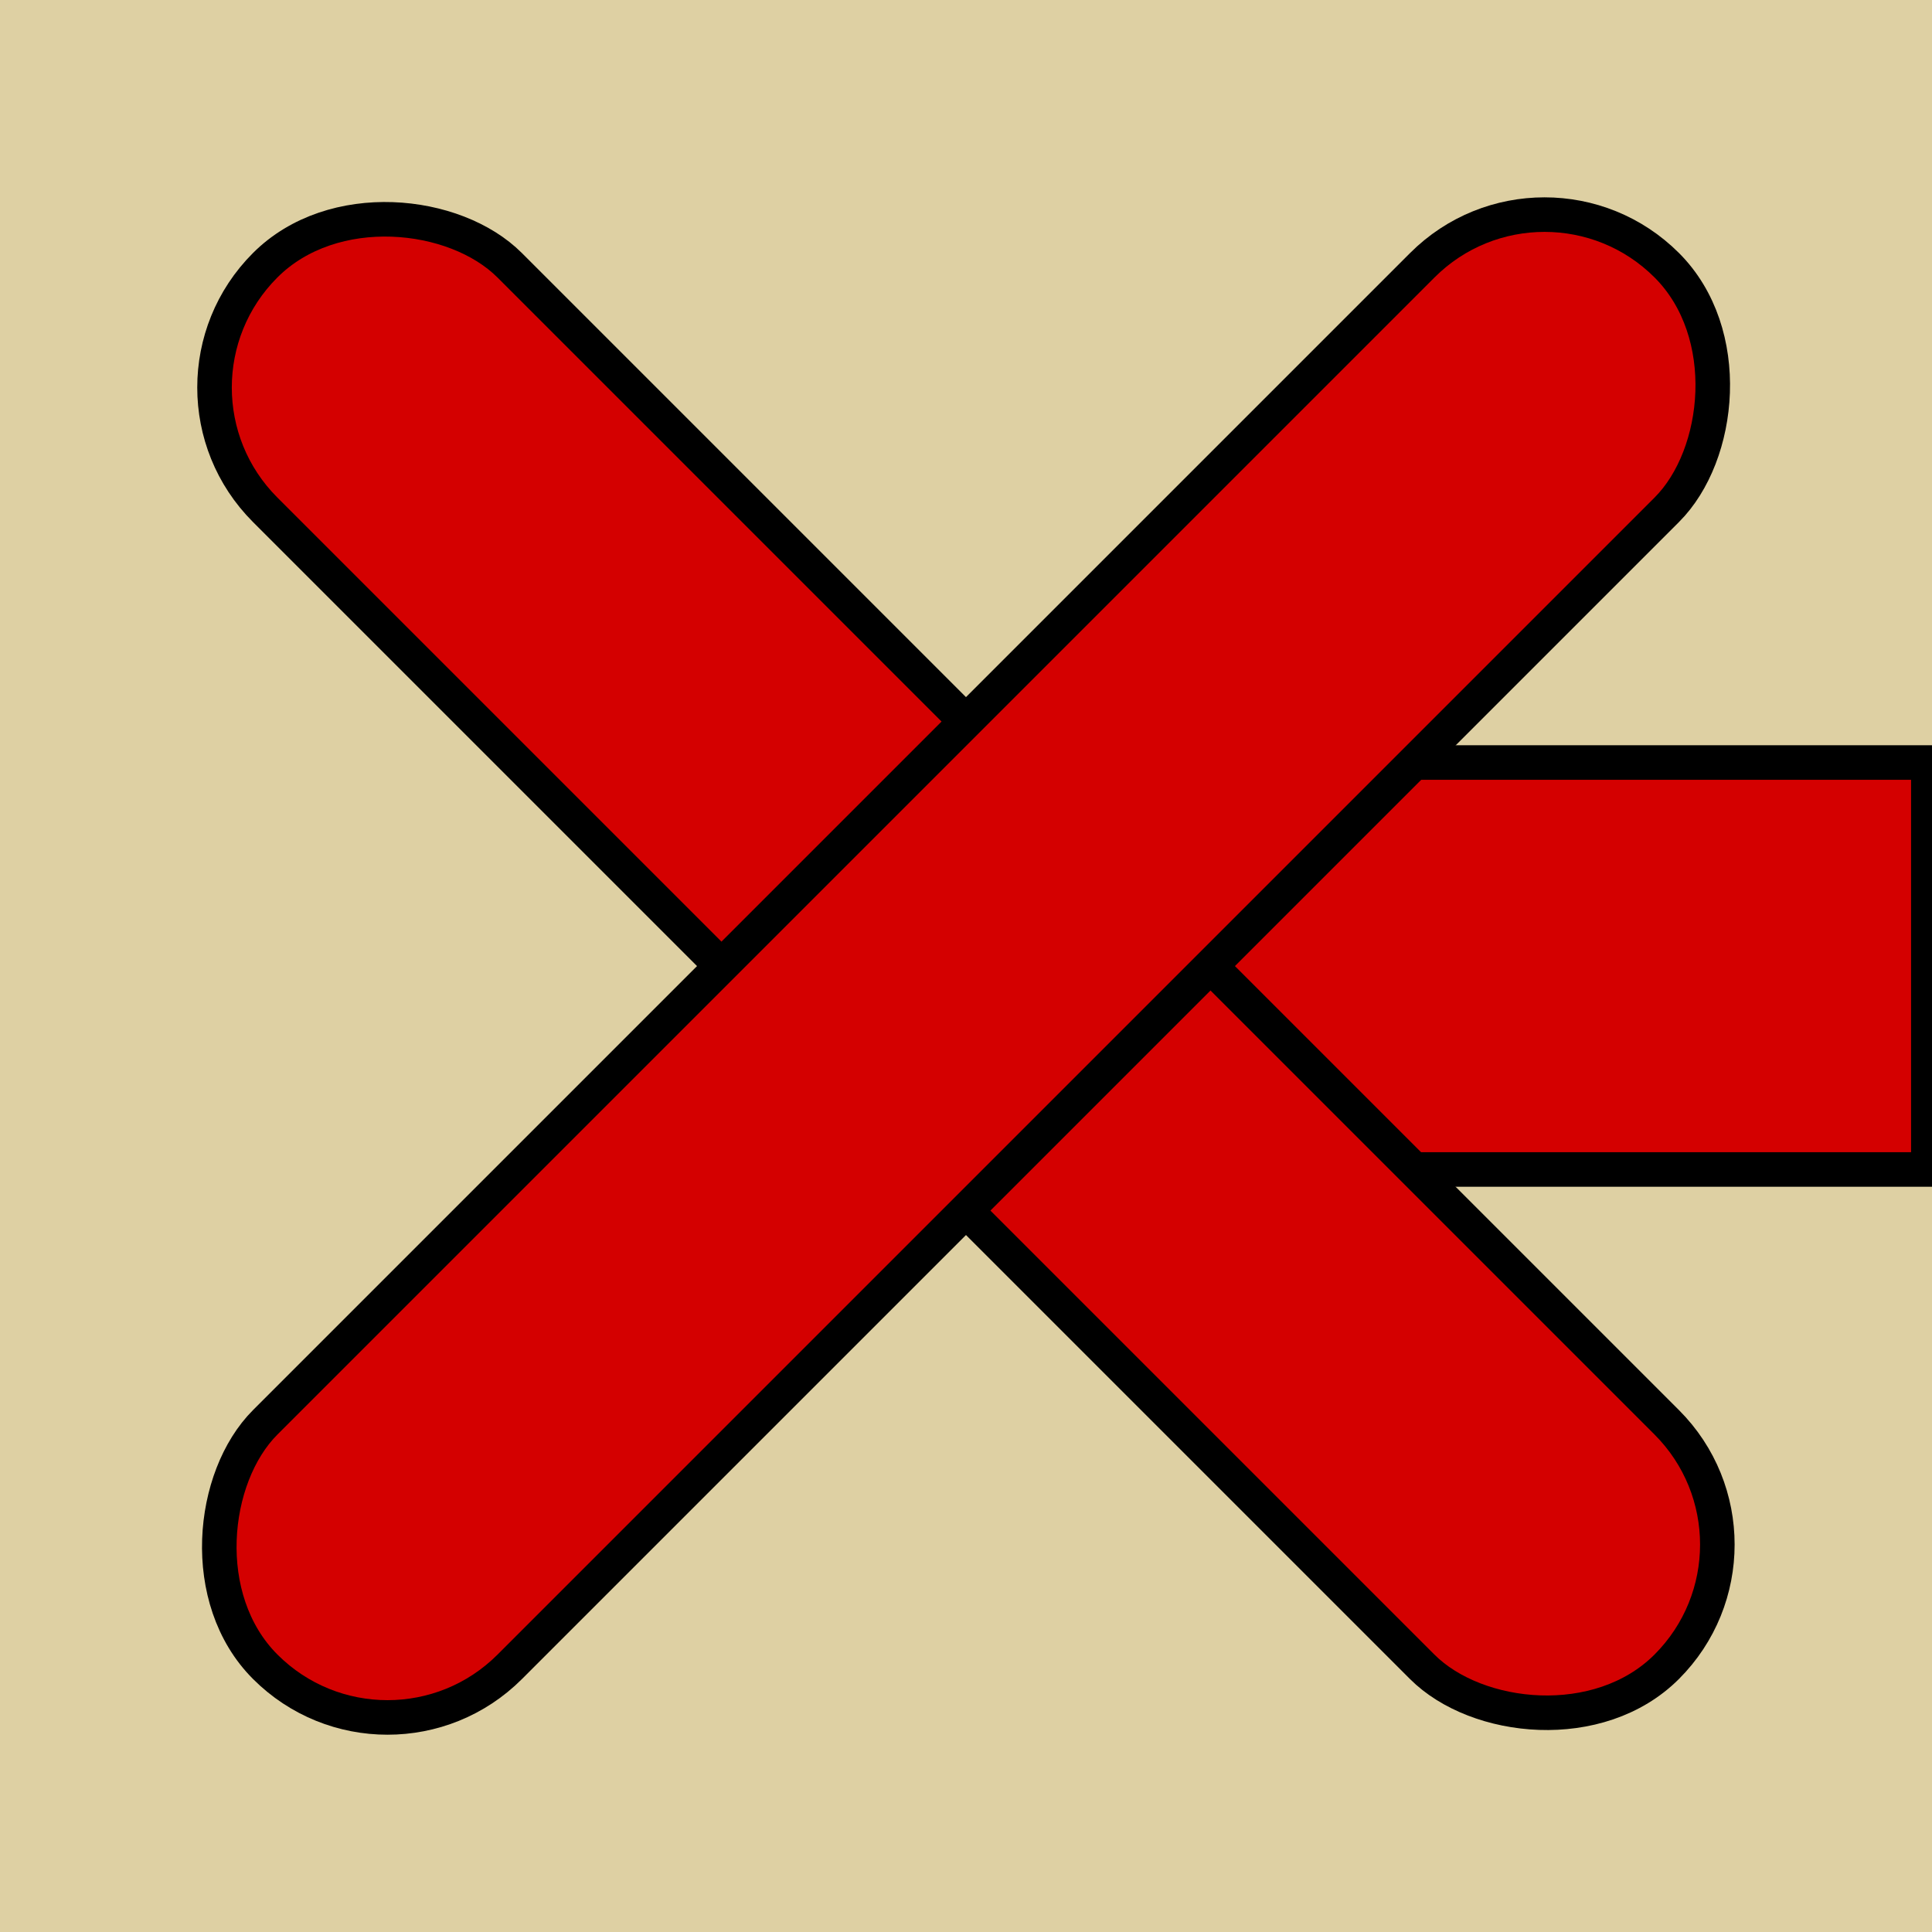 <?xml version="1.0" encoding="UTF-8" standalone="no"?>
<!-- Created with Inkscape (http://www.inkscape.org/) -->

<svg
   xmlns:dc="http://purl.org/dc/elements/1.1/"
   xmlns:cc="http://creativecommons.org/ns#"
   xmlns:rdf="http://www.w3.org/1999/02/22-rdf-syntax-ns#"
   xmlns:svg="http://www.w3.org/2000/svg"
   xmlns="http://www.w3.org/2000/svg"
   xmlns:sodipodi="http://sodipodi.sourceforge.net/DTD/sodipodi-0.dtd"
   xmlns:inkscape="http://www.inkscape.org/namespaces/inkscape"
   width="56"
   height="56"
   viewBox="0 0 14.817 14.817"
   version="1.1"
   id="svg3719"
   inkscape:version="0.92.3 (2405546, 2018-03-11)"
   sodipodi:docname="disconnected.svg">
  <defs
     id="defs3713" />
  <sodipodi:namedview
     id="base"
     pagecolor="#ffffff"
     bordercolor="#666666"
     borderopacity="1.0"
     inkscape:pageopacity="0"
     inkscape:pageshadow="2"
     inkscape:zoom="3.210647"
     inkscape:cx="51.618795"
     inkscape:cy="13.435029"
     inkscape:document-units="px"
     inkscape:current-layer="layer1"
     showgrid="false"
     units="px"
     inkscape:window-width="1678"
     inkscape:window-height="673"
     inkscape:window-x="873"
     inkscape:window-y="705"
     inkscape:window-maximized="0" />
  <g
     inkscape:label="Layer 1"
     inkscape:groupmode="layer"
     id="layer1"
     transform="translate(0,-282.183)">
    <rect
       style="fill:#ded0a3;fill-opacity:1;stroke:none;stroke-width:0.265;stroke-opacity:1;stroke-miterlimit:4;stroke-dasharray:none"
       id="rect4593"
       width="14.817"
       height="14.817"
       x="-6.9388939e-018"
       y="282.183" />
    <rect
       style="fill:#d40000;fill-opacity:1;stroke:#000000;stroke-width:0.265;stroke-opacity:1;stroke-miterlimit:4;stroke-dasharray:none"
       id="rect4549"
       width="7.354"
       height="3.121"
       x="7.435"
       y="288.031"
       ry="0"
       rx="0" />
    <rect
       style="fill:#d40000;stroke:#000000;stroke-width:0.265;stroke-opacity:1;fill-opacity:1;stroke-miterlimit:4;stroke-dasharray:none"
       id="rect3721"
       width="2.652"
       height="15.201"
       x="-200.86"
       y="202.41"
       ry="1.326"
       transform="rotate(-45)" />
    <rect
       style="fill:#d40000;stroke:#000000;stroke-width:0.265;stroke-opacity:1;fill-opacity:1;stroke-miterlimit:4;stroke-dasharray:none"
       id="rect3721-7"
       width="2.652"
       height="15.201"
       x="208.685"
       y="191.933"
       ry="1.326"
       transform="rotate(45)" />
  </g>
</svg>
